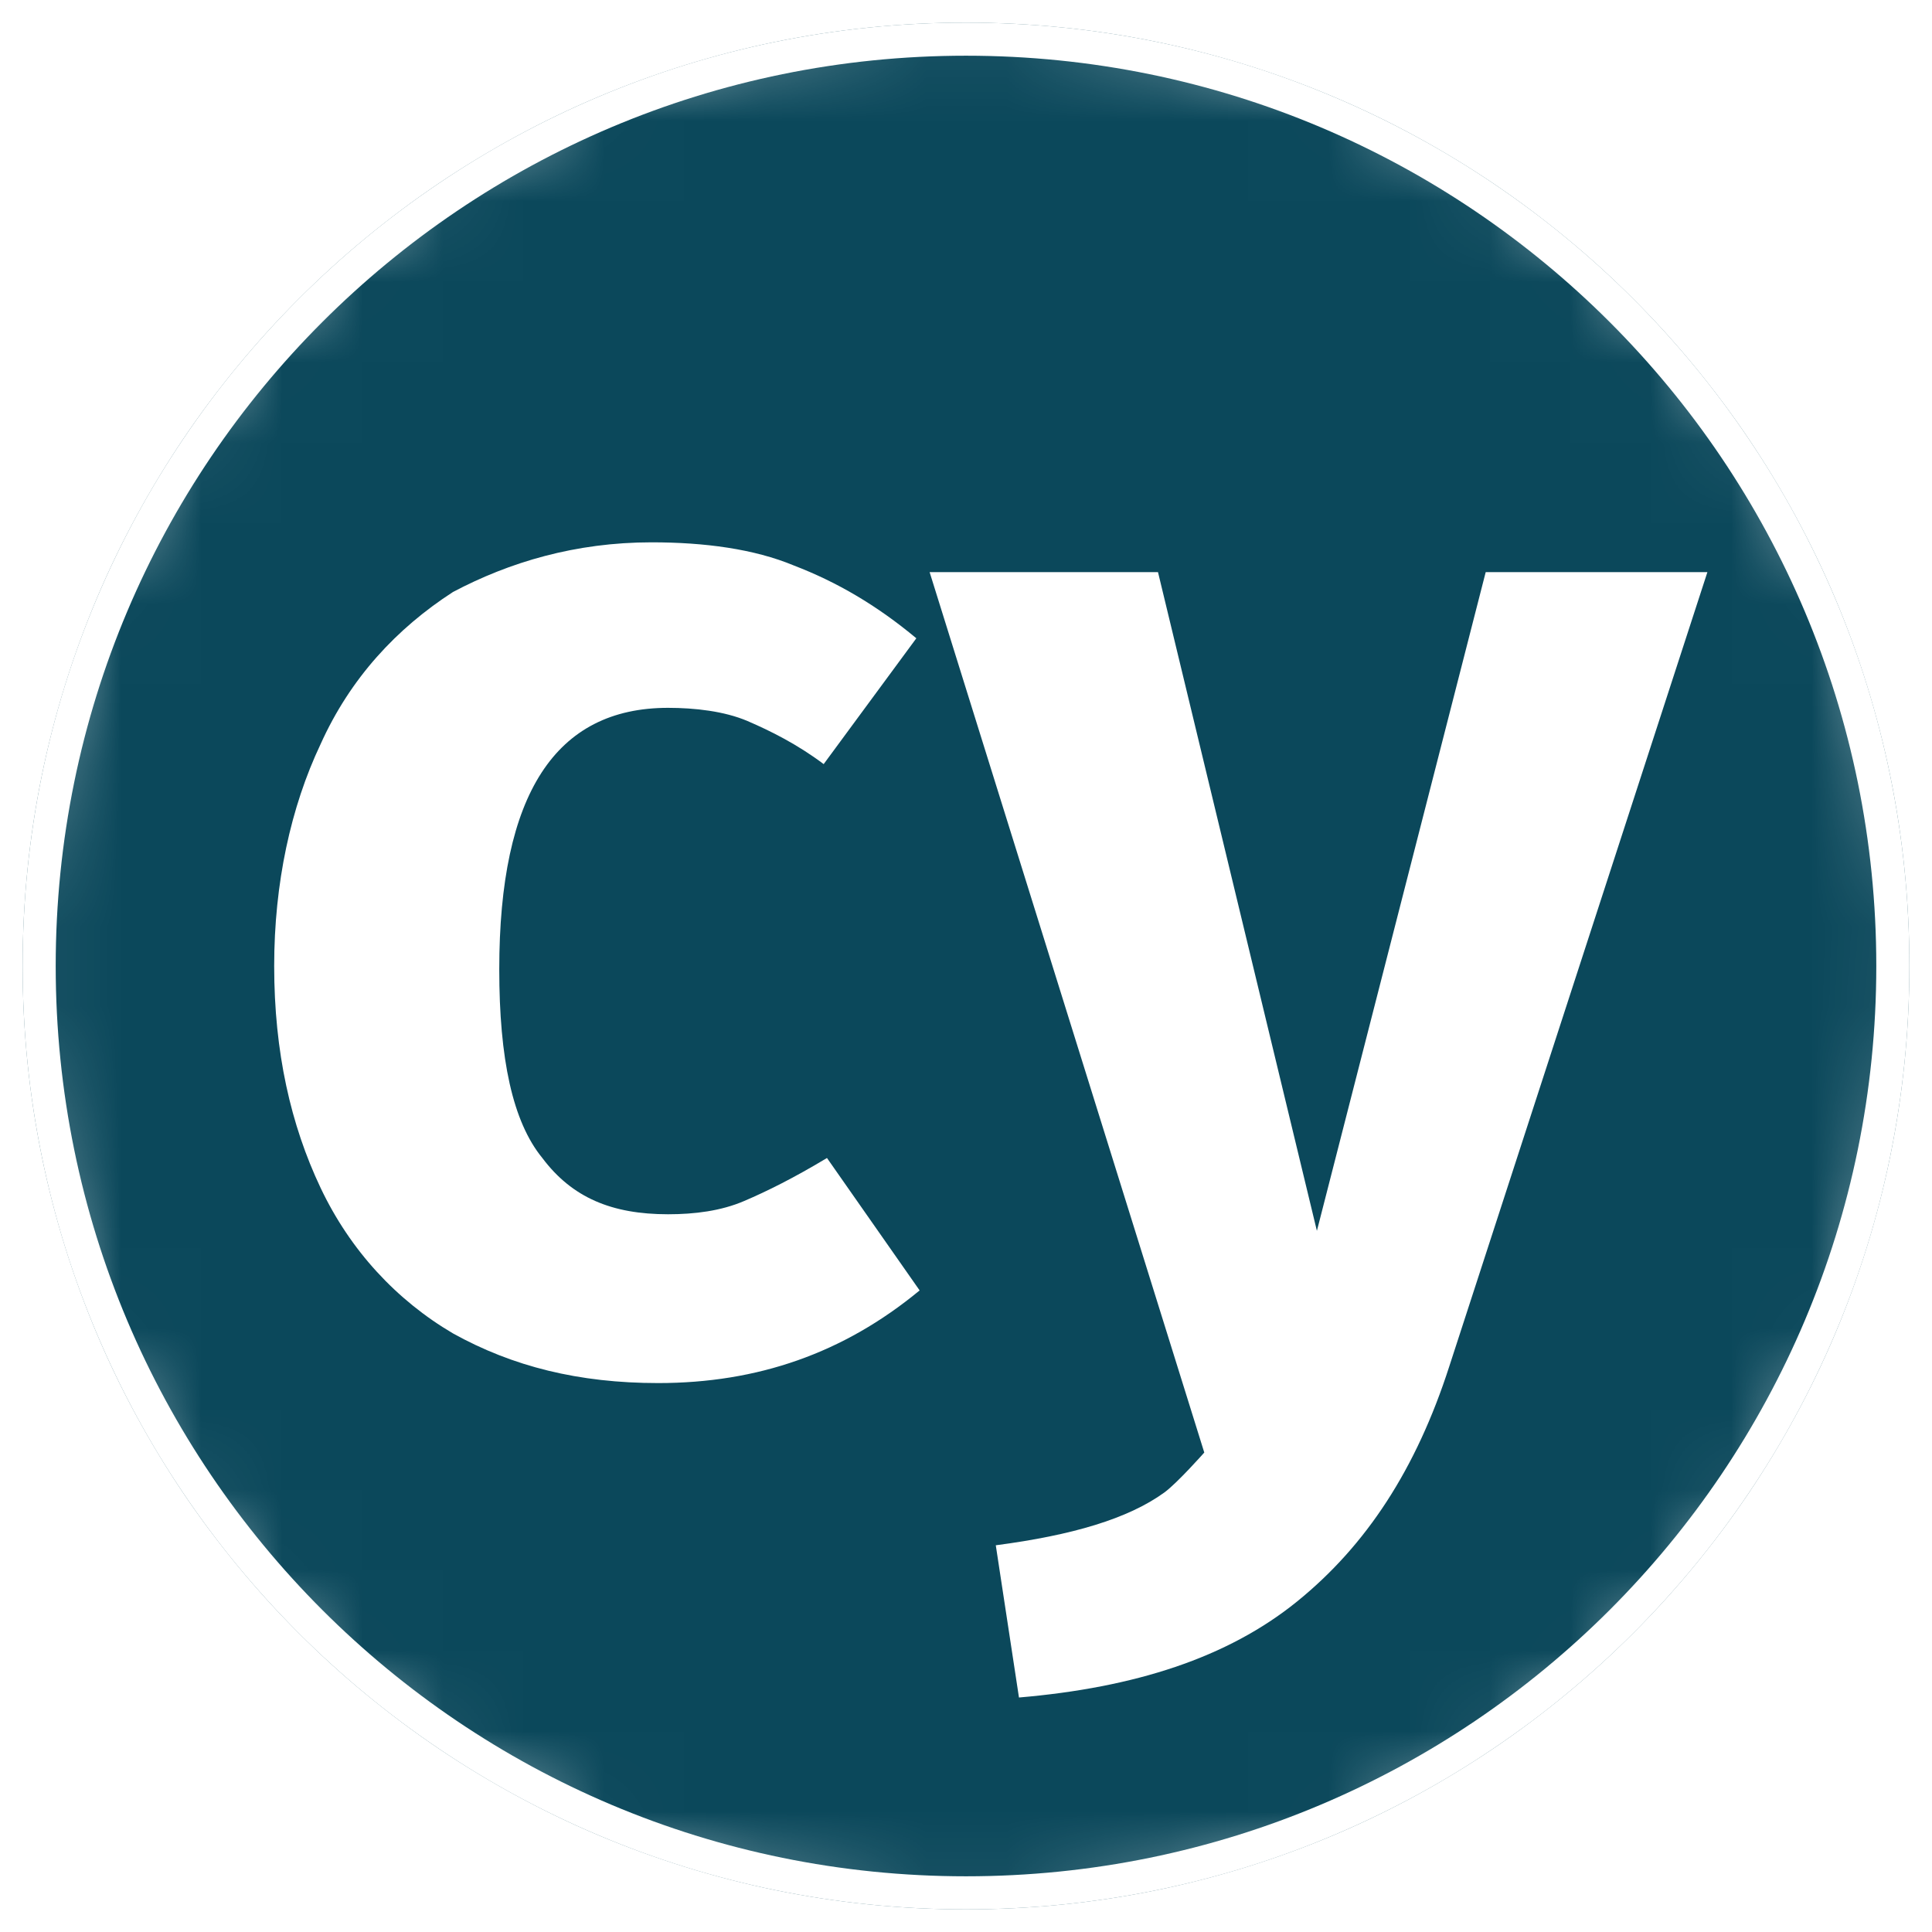 <svg width="48" height="48" viewBox="0 0 24 24" fill="none" xmlns="http://www.w3.org/2000/svg">
<g clip-path="url(#clip0_20_73)">
<mask id="mask0_20_73" style="mask-type:alpha" maskUnits="userSpaceOnUse" x="0" y="0" width="24" height="24">
<path d="M12 0C18.633 0 24 5.367 24 12C24 18.633 18.633 24 12 24C5.367 24 0 18.633 0 12C0 5.367 5.367 0 12 0Z" fill="white"/>
</mask>
<g mask="url(#mask0_20_73)">
<g filter="url(#filter0_d_20_73)">
<path d="M12 0.281C18.477 0.281 23.719 5.523 23.719 12C23.719 18.477 18.477 23.719 12 23.719C5.523 23.719 0.281 18.477 0.281 12C0.281 5.523 5.523 0.281 12 0.281Z" fill="#0B485B"/>
</g>
<path d="M12 0.281C18.477 0.281 23.719 5.523 23.719 12C23.719 18.477 18.477 23.719 12 23.719C5.523 23.719 0.281 18.477 0.281 12C0.281 5.523 5.523 0.281 12 0.281Z" fill="white"/>
<path d="M12 0.692C18.25 0.692 23.308 5.75 23.308 12C23.308 18.25 18.25 23.308 12 23.308C5.75 23.308 0.692 18.25 0.692 12C0.692 5.75 5.75 0.692 12 0.692Z" fill="#0B485B"/>
<path d="M18.003 16.975C17.592 18.25 16.975 19.196 16.112 19.895C15.248 20.594 14.097 20.964 12.658 21.087L12.37 19.196C13.316 19.072 14.015 18.867 14.467 18.538C14.632 18.415 14.96 18.044 14.96 18.044L11.548 7.107H14.385L16.359 15.29L18.456 7.107H21.21L18.003 16.975ZM8.094 6.737C8.752 6.737 9.368 6.819 9.862 7.025C10.396 7.23 10.89 7.518 11.383 7.929L10.232 9.492C9.903 9.245 9.574 9.081 9.286 8.957C8.998 8.834 8.628 8.793 8.299 8.793C6.901 8.793 6.202 9.862 6.202 12.041C6.202 13.151 6.367 13.933 6.737 14.385C7.107 14.878 7.6 15.084 8.299 15.084C8.628 15.084 8.957 15.043 9.245 14.919C9.533 14.796 9.862 14.632 10.273 14.385L11.424 16.03C10.479 16.811 9.41 17.181 8.176 17.181C7.189 17.181 6.367 16.975 5.627 16.564C4.928 16.153 4.352 15.536 3.982 14.755C3.612 13.974 3.406 13.069 3.406 12C3.406 10.972 3.612 10.026 3.982 9.245C4.352 8.423 4.928 7.806 5.627 7.354C6.326 6.984 7.148 6.737 8.094 6.737Z" fill="white"/>
</g>
</g>
<defs>
<filter id="filter0_d_20_73" x="-3.719" y="-3.719" width="31.438" height="31.438" filterUnits="userSpaceOnUse" color-interpolation-filters="sRGB">
<feFlood flood-opacity="0" result="BackgroundImageFix"/>
<feColorMatrix in="SourceAlpha" type="matrix" values="0 0 0 0 0 0 0 0 0 0 0 0 0 0 0 0 0 0 127 0" result="hardAlpha"/>
<feOffset/>
<feGaussianBlur stdDeviation="2"/>
<feColorMatrix type="matrix" values="0 0 0 0 0 0 0 0 0 0 0 0 0 0 0 0 0 0 0.3 0"/>
<feBlend mode="normal" in2="BackgroundImageFix" result="effect1_dropShadow_20_73"/>
<feBlend mode="normal" in="SourceGraphic" in2="effect1_dropShadow_20_73" result="shape"/>
</filter>
<clipPath id="clip0_20_73">
<rect width="24" height="24" fill="white"/>
</clipPath>
</defs>
</svg>

